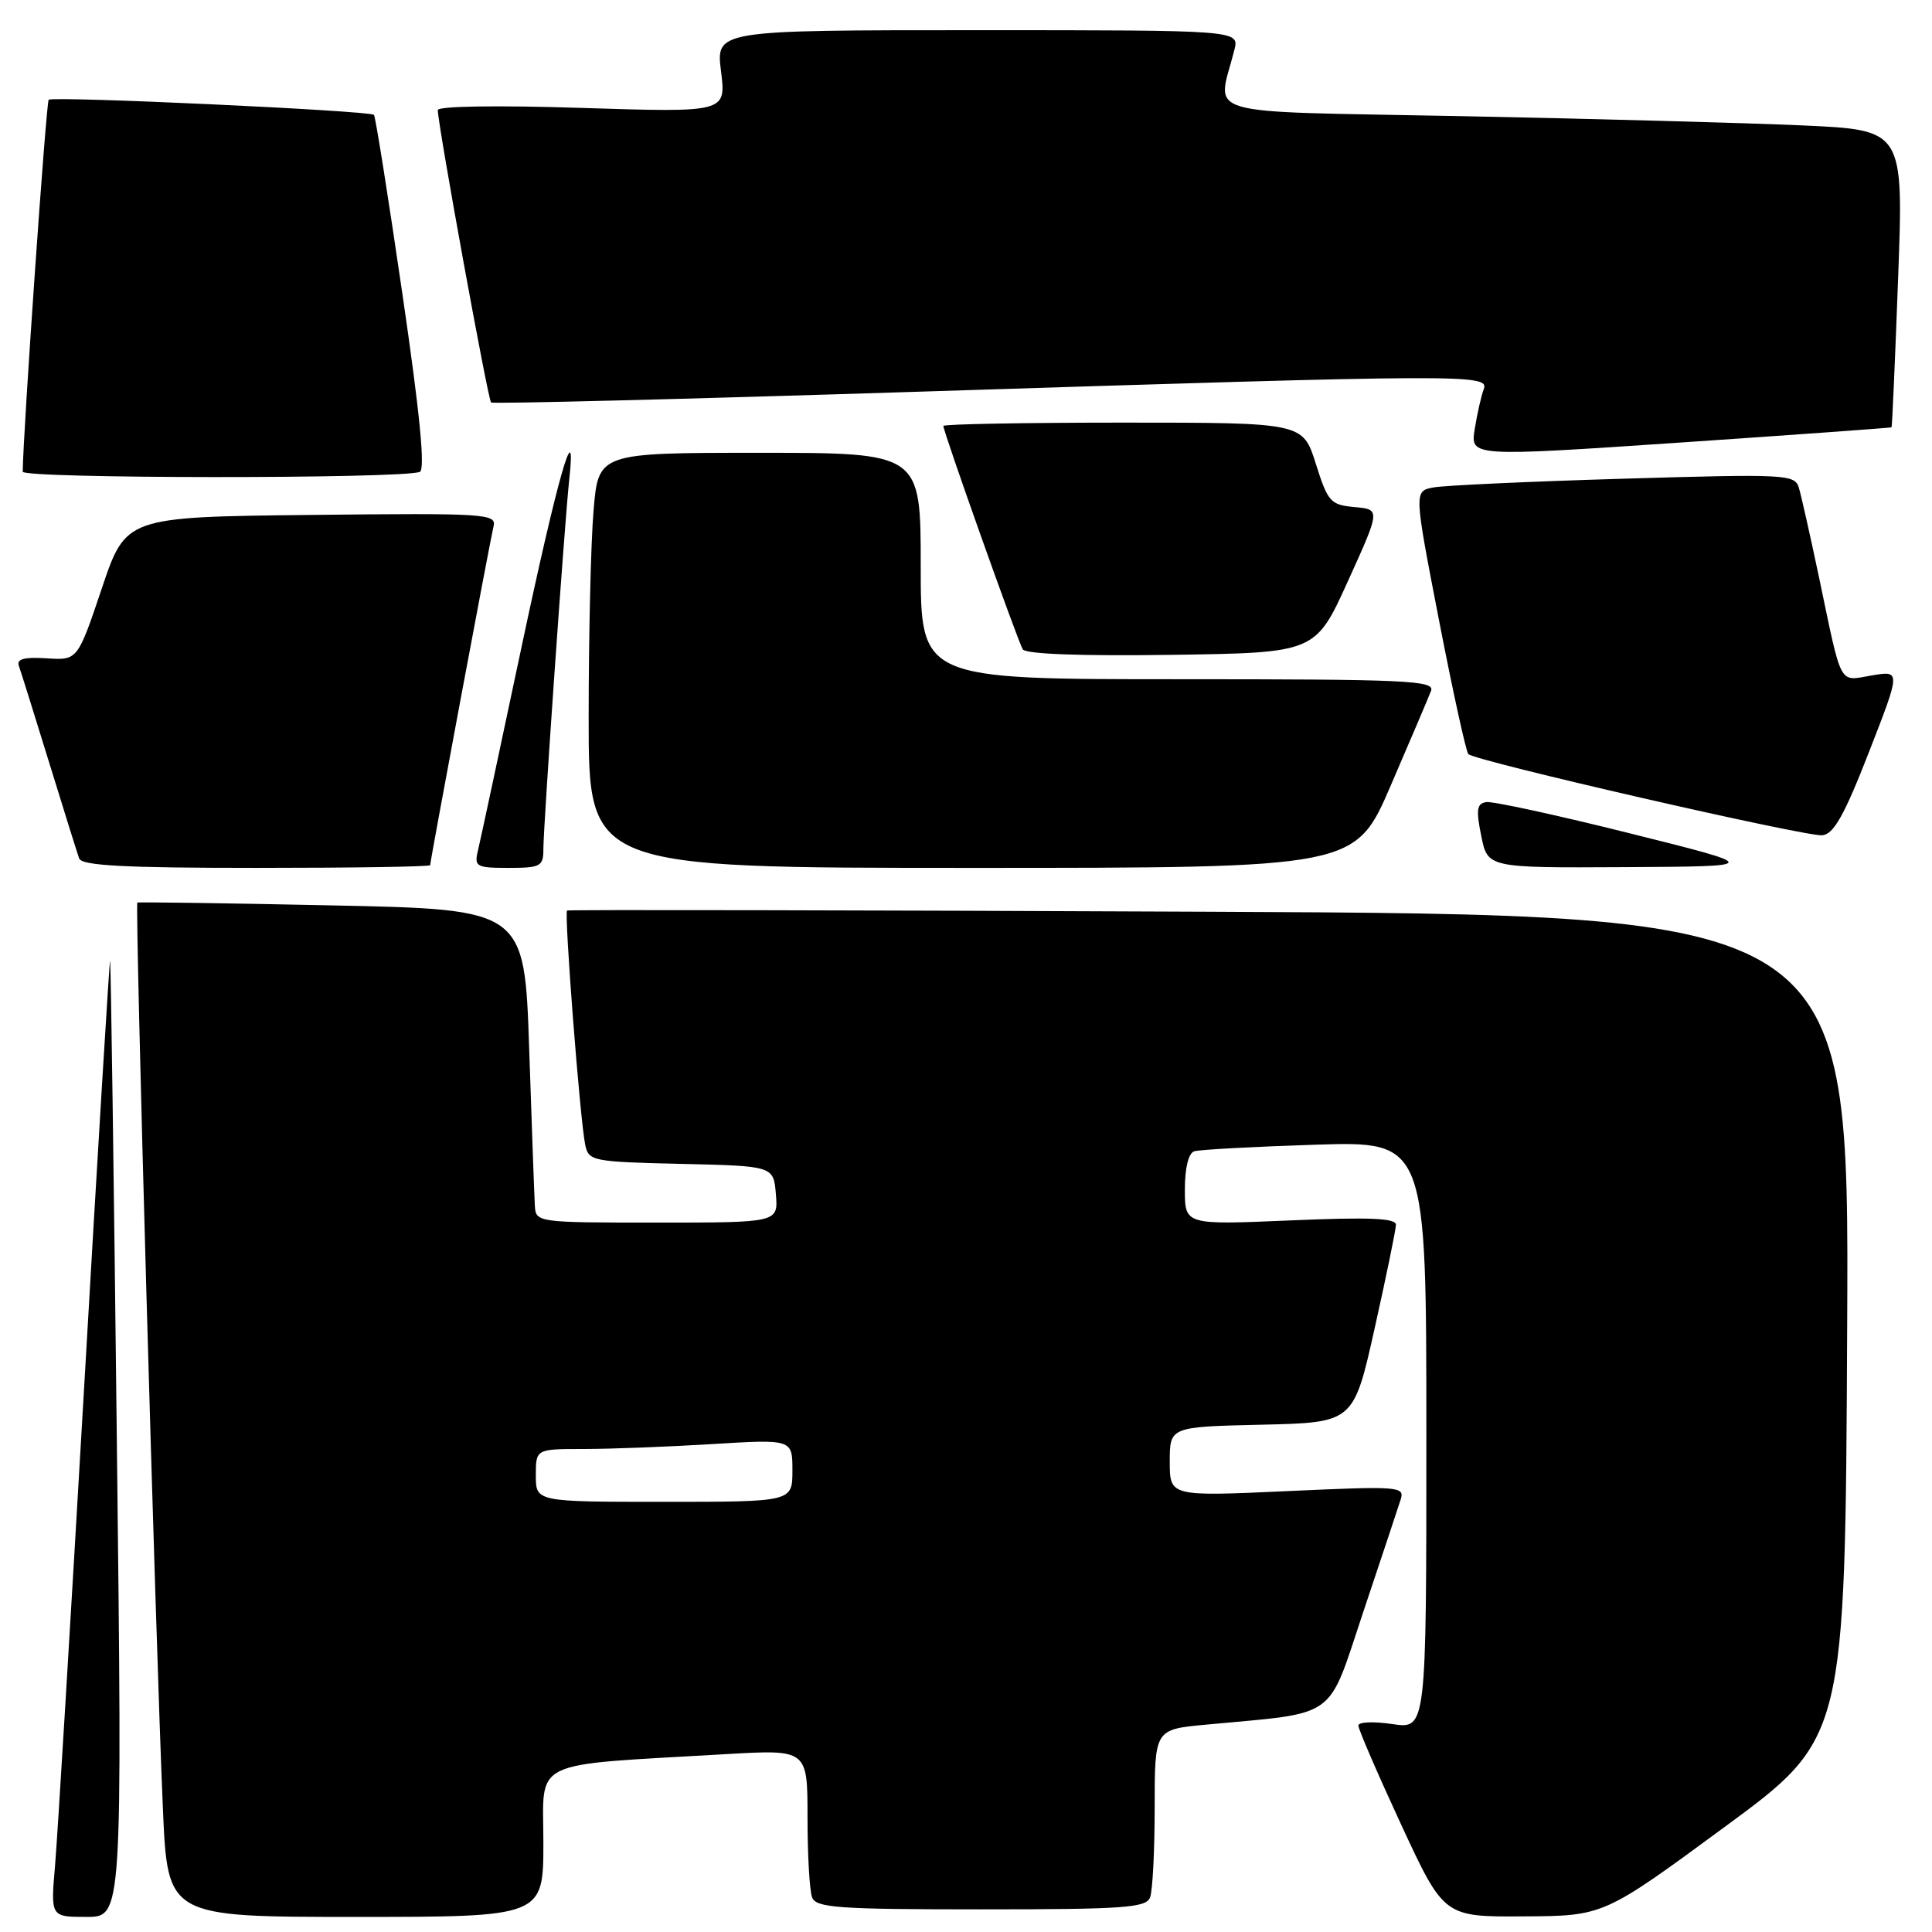 <?xml version="1.0" encoding="UTF-8" standalone="no"?>
<!DOCTYPE svg PUBLIC "-//W3C//DTD SVG 1.1//EN" "http://www.w3.org/Graphics/SVG/1.1/DTD/svg11.dtd" >
<svg xmlns="http://www.w3.org/2000/svg" xmlns:xlink="http://www.w3.org/1999/xlink" version="1.1" viewBox="0 0 256 256">
 <g >
 <path fill="currentColor"
d=" M 15.48 190.75 C 15.09 155.96 14.68 127.41 14.59 127.30 C 14.50 127.18 12.95 152.61 11.15 183.80 C 9.34 214.98 7.61 243.54 7.29 247.25 C 6.71 254.00 6.71 254.00 11.46 254.00 C 16.21 254.00 16.21 254.00 15.48 190.75 Z  M 72.00 244.10 C 72.00 232.94 69.86 233.97 96.25 232.43 C 107.00 231.81 107.00 231.81 107.00 240.82 C 107.00 245.78 107.27 250.55 107.61 251.42 C 108.13 252.79 111.06 253.00 130.00 253.00 C 148.94 253.00 151.87 252.79 152.39 251.42 C 152.73 250.55 153.00 245.18 153.00 239.50 C 153.00 229.16 153.00 229.16 159.75 228.53 C 177.51 226.86 175.79 228.09 180.67 213.50 C 183.07 206.35 185.28 199.68 185.60 198.68 C 186.15 196.96 185.38 196.90 170.59 197.58 C 155.00 198.29 155.00 198.29 155.00 193.67 C 155.00 189.06 155.00 189.06 167.18 188.78 C 179.36 188.50 179.36 188.50 182.15 176.00 C 183.69 169.12 184.95 162.96 184.97 162.30 C 184.99 161.41 181.53 161.26 171.00 161.71 C 157.00 162.31 157.00 162.31 157.00 157.62 C 157.00 154.75 157.48 152.79 158.25 152.55 C 158.94 152.33 166.14 151.94 174.25 151.68 C 189.00 151.21 189.00 151.21 189.00 190.17 C 189.00 229.12 189.00 229.12 184.50 228.45 C 182.03 228.08 179.99 228.16 179.99 228.64 C 179.98 229.11 182.53 235.01 185.65 241.75 C 191.33 254.00 191.33 254.00 201.92 253.93 C 212.50 253.87 212.50 253.87 228.50 242.10 C 244.50 230.34 244.50 230.34 244.76 175.77 C 245.02 121.20 245.02 121.20 160.26 120.81 C 113.64 120.60 75.34 120.53 75.14 120.65 C 74.73 120.92 76.86 148.47 77.55 151.72 C 78.00 153.85 78.53 153.95 90.26 154.22 C 102.50 154.50 102.50 154.50 102.81 158.25 C 103.12 162.00 103.12 162.00 87.06 162.00 C 71.11 162.00 71.00 161.98 70.87 159.75 C 70.80 158.51 70.46 149.18 70.12 139.00 C 69.50 120.50 69.50 120.50 44.00 119.97 C 29.98 119.67 18.36 119.51 18.20 119.60 C 17.86 119.79 20.61 217.42 21.59 239.75 C 22.21 254.00 22.21 254.00 47.10 254.00 C 72.00 254.00 72.00 254.00 72.00 244.10 Z  M 57.00 114.64 C 57.00 114.08 64.92 71.70 65.40 69.73 C 65.80 68.07 64.31 67.98 41.24 68.23 C 16.67 68.50 16.67 68.50 13.48 78.00 C 10.28 87.50 10.28 87.50 6.17 87.23 C 3.19 87.04 2.18 87.32 2.50 88.23 C 2.75 88.93 4.55 94.67 6.50 101.00 C 8.45 107.33 10.24 113.06 10.49 113.75 C 10.83 114.70 16.45 115.00 33.97 115.00 C 46.64 115.00 57.00 114.84 57.00 114.64 Z  M 72.00 112.51 C 72.00 109.45 74.83 68.97 75.42 63.63 C 76.45 54.20 73.84 63.39 69.05 86.00 C 66.20 99.47 63.62 111.51 63.32 112.75 C 62.82 114.84 63.12 115.00 67.39 115.00 C 71.63 115.00 72.00 114.80 72.00 112.51 Z  M 184.30 104.04 C 186.90 98.01 189.30 92.39 189.62 91.54 C 190.15 90.17 186.43 90.00 156.11 90.00 C 122.00 90.00 122.00 90.00 122.00 75.00 C 122.00 60.00 122.00 60.00 100.65 60.00 C 79.29 60.00 79.29 60.00 78.65 67.65 C 78.29 71.86 78.00 84.23 78.00 95.15 C 78.00 115.00 78.00 115.00 128.79 115.00 C 179.58 115.00 179.58 115.00 184.30 104.04 Z  M 216.00 110.43 C 206.38 108.02 197.81 106.16 196.96 106.28 C 195.69 106.46 195.56 107.25 196.27 110.75 C 197.12 115.00 197.12 115.00 215.31 114.90 C 233.50 114.80 233.50 114.80 216.00 110.43 Z  M 247.64 99.67 C 251.86 88.85 251.86 88.85 248.02 89.50 C 243.58 90.25 244.12 91.24 241.03 76.50 C 239.87 71.00 238.67 65.66 238.36 64.63 C 237.82 62.85 236.71 62.79 215.14 63.43 C 202.69 63.80 191.34 64.32 189.93 64.59 C 187.36 65.08 187.36 65.08 190.68 82.21 C 192.51 91.64 194.26 99.60 194.56 99.92 C 195.42 100.83 239.26 110.88 241.46 110.68 C 242.97 110.54 244.38 108.04 247.64 99.67 Z  M 178.61 77.00 C 182.92 67.50 182.92 67.50 179.49 67.19 C 176.30 66.90 175.95 66.52 174.35 61.44 C 172.63 56.00 172.63 56.00 148.82 56.00 C 135.72 56.00 125.00 56.20 125.00 56.44 C 125.00 57.22 134.87 84.99 135.52 86.04 C 135.91 86.67 143.21 86.94 155.22 86.77 C 174.30 86.50 174.30 86.50 178.61 77.00 Z  M 55.61 62.54 C 56.37 62.29 55.67 55.01 53.31 38.88 C 51.44 26.06 49.75 15.42 49.55 15.22 C 49.00 14.66 6.95 12.71 6.45 13.22 C 6.12 13.55 3.06 57.32 3.01 62.50 C 3.00 63.43 52.79 63.46 55.61 62.54 Z  M 250.64 56.62 C 250.72 56.56 251.11 47.66 251.51 36.86 C 252.24 17.22 252.24 17.22 238.87 16.62 C 231.52 16.29 211.17 15.74 193.65 15.39 C 158.13 14.69 161.30 15.62 163.56 6.62 C 164.22 4.00 164.22 4.00 129.54 4.00 C 94.86 4.00 94.86 4.00 95.54 9.45 C 96.22 14.91 96.22 14.91 77.11 14.30 C 65.90 13.94 58.00 14.06 58.01 14.59 C 58.03 16.60 64.66 52.99 65.07 53.33 C 65.30 53.53 90.70 52.89 121.50 51.91 C 194.73 49.57 197.38 49.56 196.60 51.59 C 196.27 52.46 195.73 54.83 195.41 56.85 C 194.82 60.52 194.82 60.52 222.66 58.64 C 237.97 57.60 250.56 56.69 250.64 56.62 Z  M 71.00 195.50 C 71.00 192.00 71.00 192.00 77.34 192.00 C 80.83 192.00 88.48 191.71 94.34 191.35 C 105.00 190.70 105.00 190.70 105.00 194.85 C 105.00 199.00 105.00 199.00 88.00 199.00 C 71.00 199.00 71.00 199.00 71.00 195.50 Z "/>
</g>
</svg>